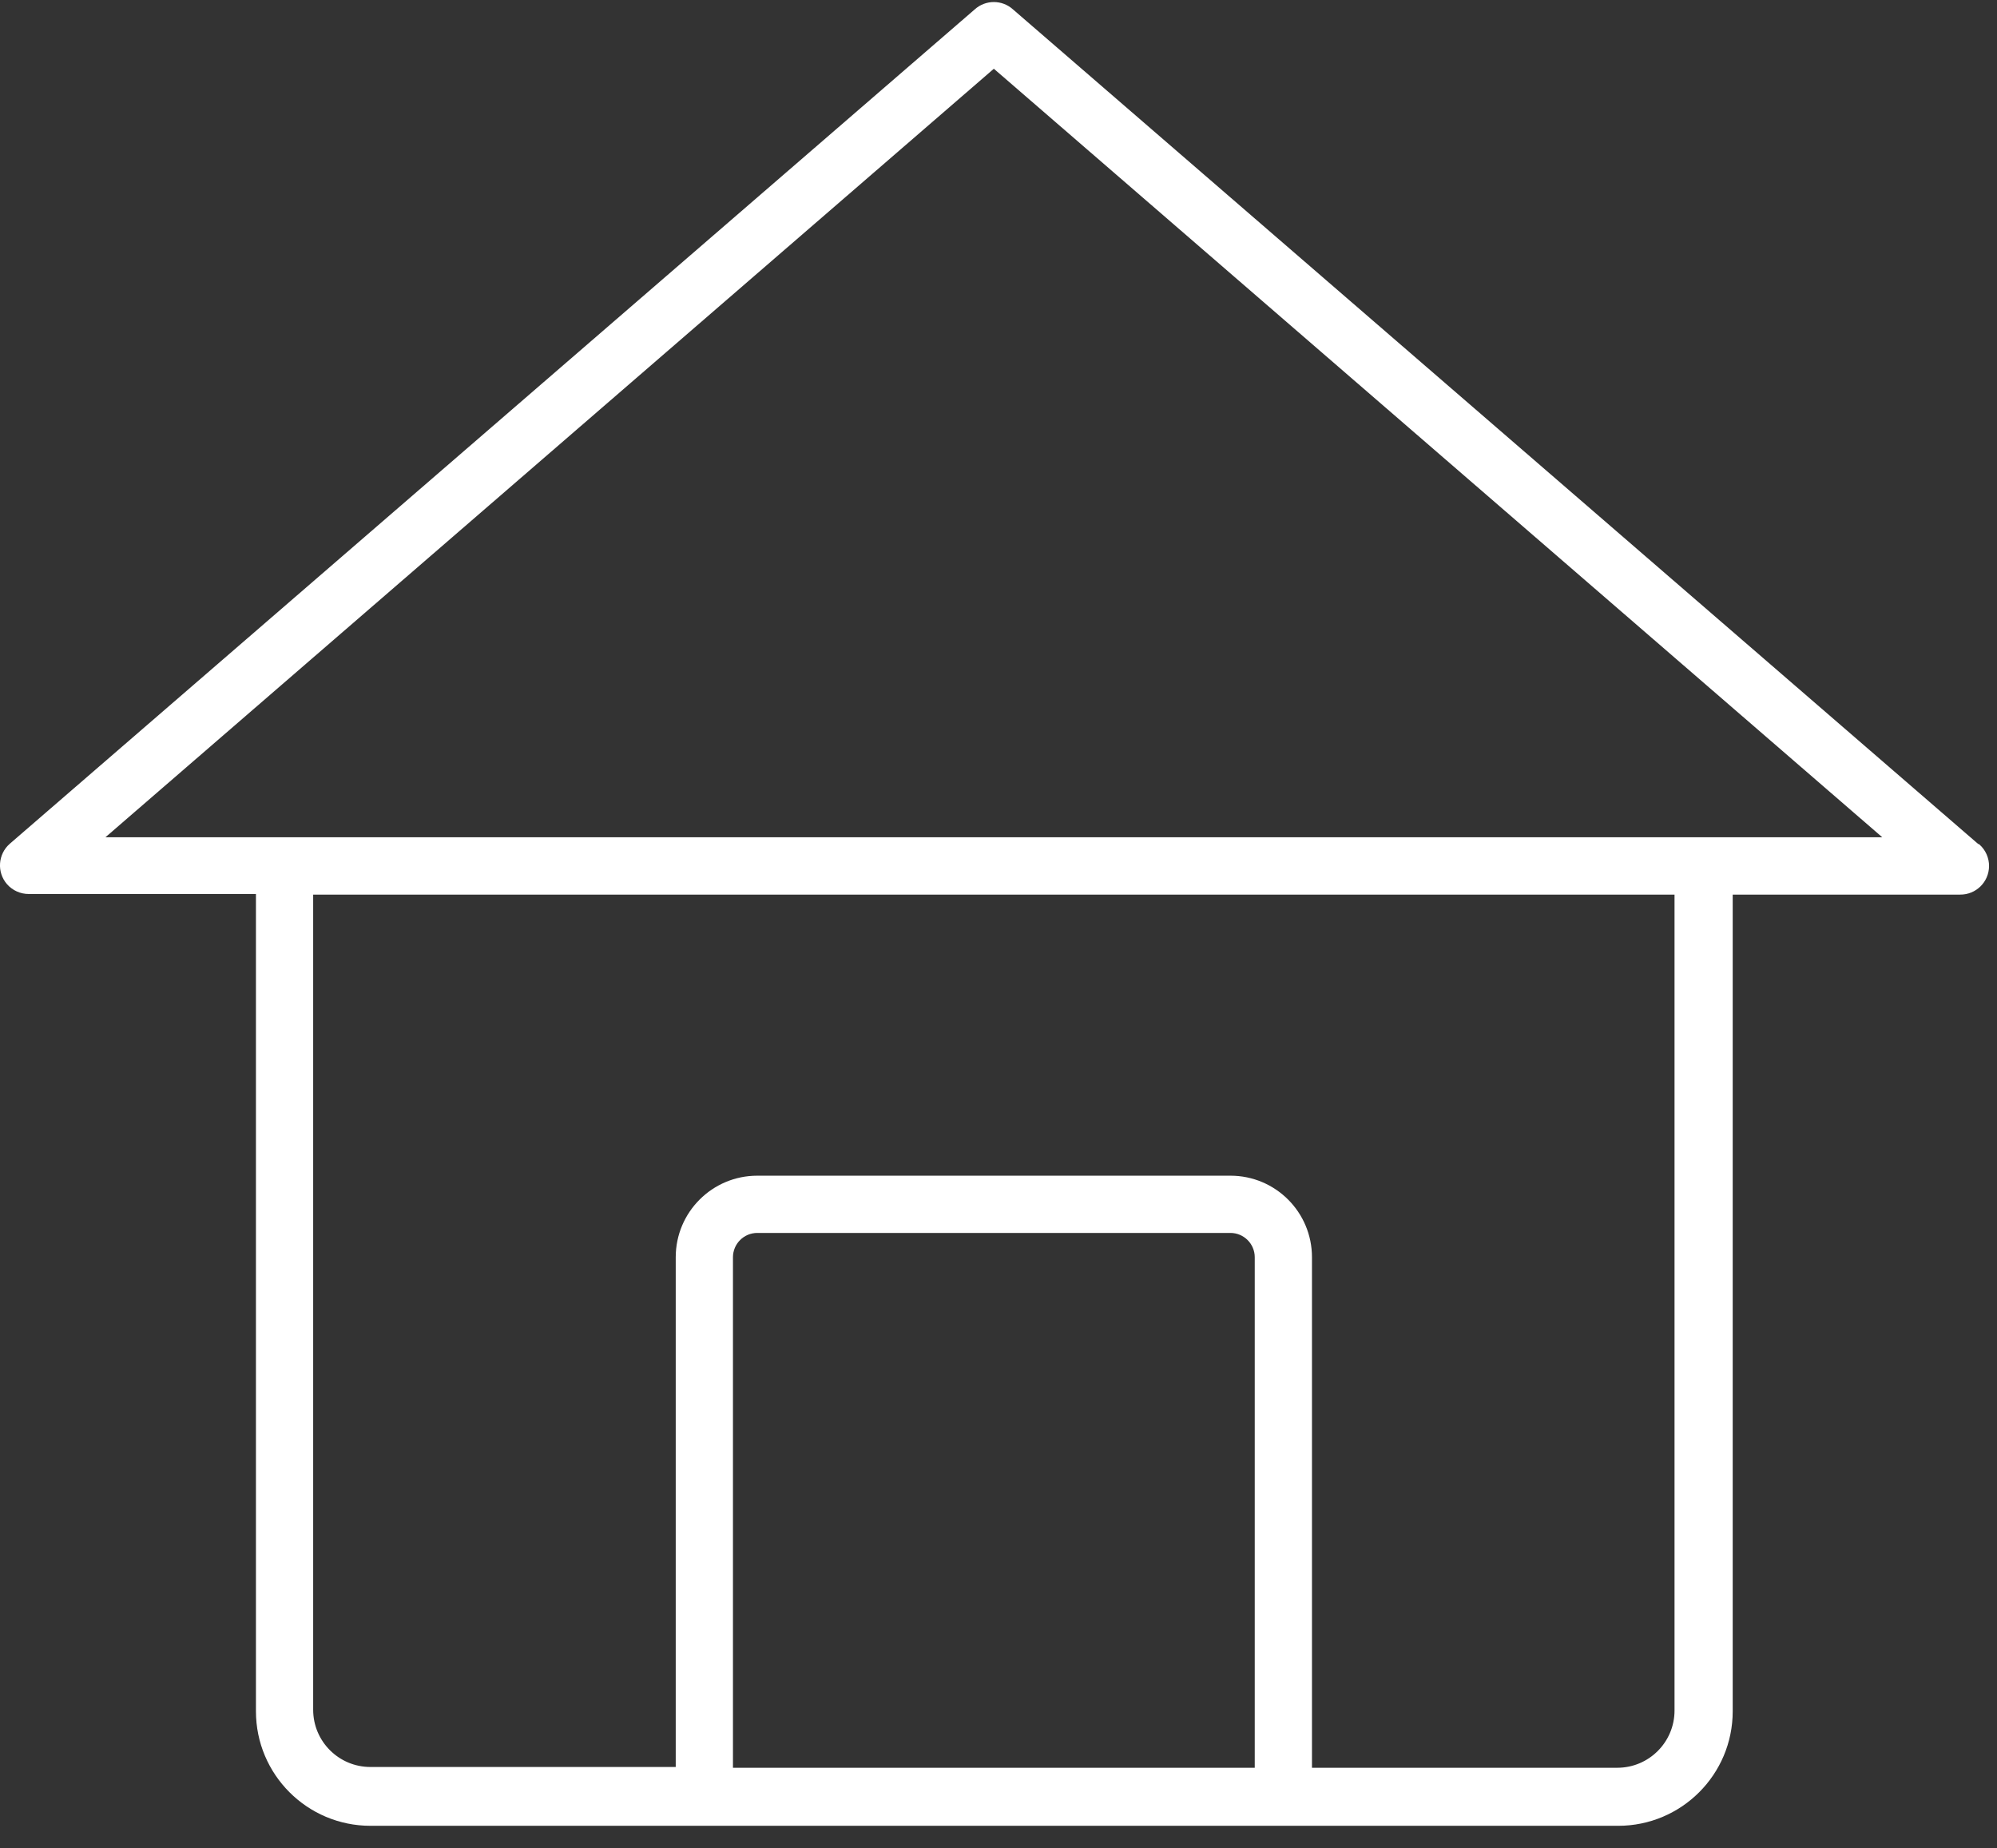 <svg width="67" height="62" viewBox="0 0 67 62" fill="none" xmlns="http://www.w3.org/2000/svg">
<rect x="0" y="0" width="67" height="62" fill="#333333" stroke="none"/>
<g id="003-home">
<path id="Shape" fill-rule="evenodd" clip-rule="evenodd" d="M33.983 0.313L66.36 28.303L66.405 28.323C66.615 28.506 66.736 28.775 66.733 29.055C66.728 29.587 66.295 30.013 65.763 30.008H58.133V57.402C58.133 59.522 56.414 61.244 54.291 61.244H12.43C10.307 61.244 8.587 59.522 8.587 57.402V29.988H0.97C0.689 29.99 0.421 29.87 0.236 29.66C-0.113 29.259 -0.07 28.652 0.328 28.303L32.705 0.313C33.068 -0.013 33.62 -0.013 33.983 0.313ZM24.591 42.172V59.297H42.097V42.172C42.097 41.723 41.731 41.357 41.282 41.357H25.406C24.957 41.357 24.591 41.723 24.591 42.172ZM56.181 57.377C56.181 58.437 55.321 59.297 54.261 59.297H44.017V42.172C44.017 40.661 42.794 39.437 41.282 39.437H25.406C23.897 39.437 22.671 40.661 22.671 42.172V59.271H12.43C11.367 59.271 10.507 58.412 10.507 57.351V30.008H56.181V57.377ZM33.344 2.306L3.537 28.085H63.151L33.344 2.306Z" fill="white"/>
</g>
</svg>
